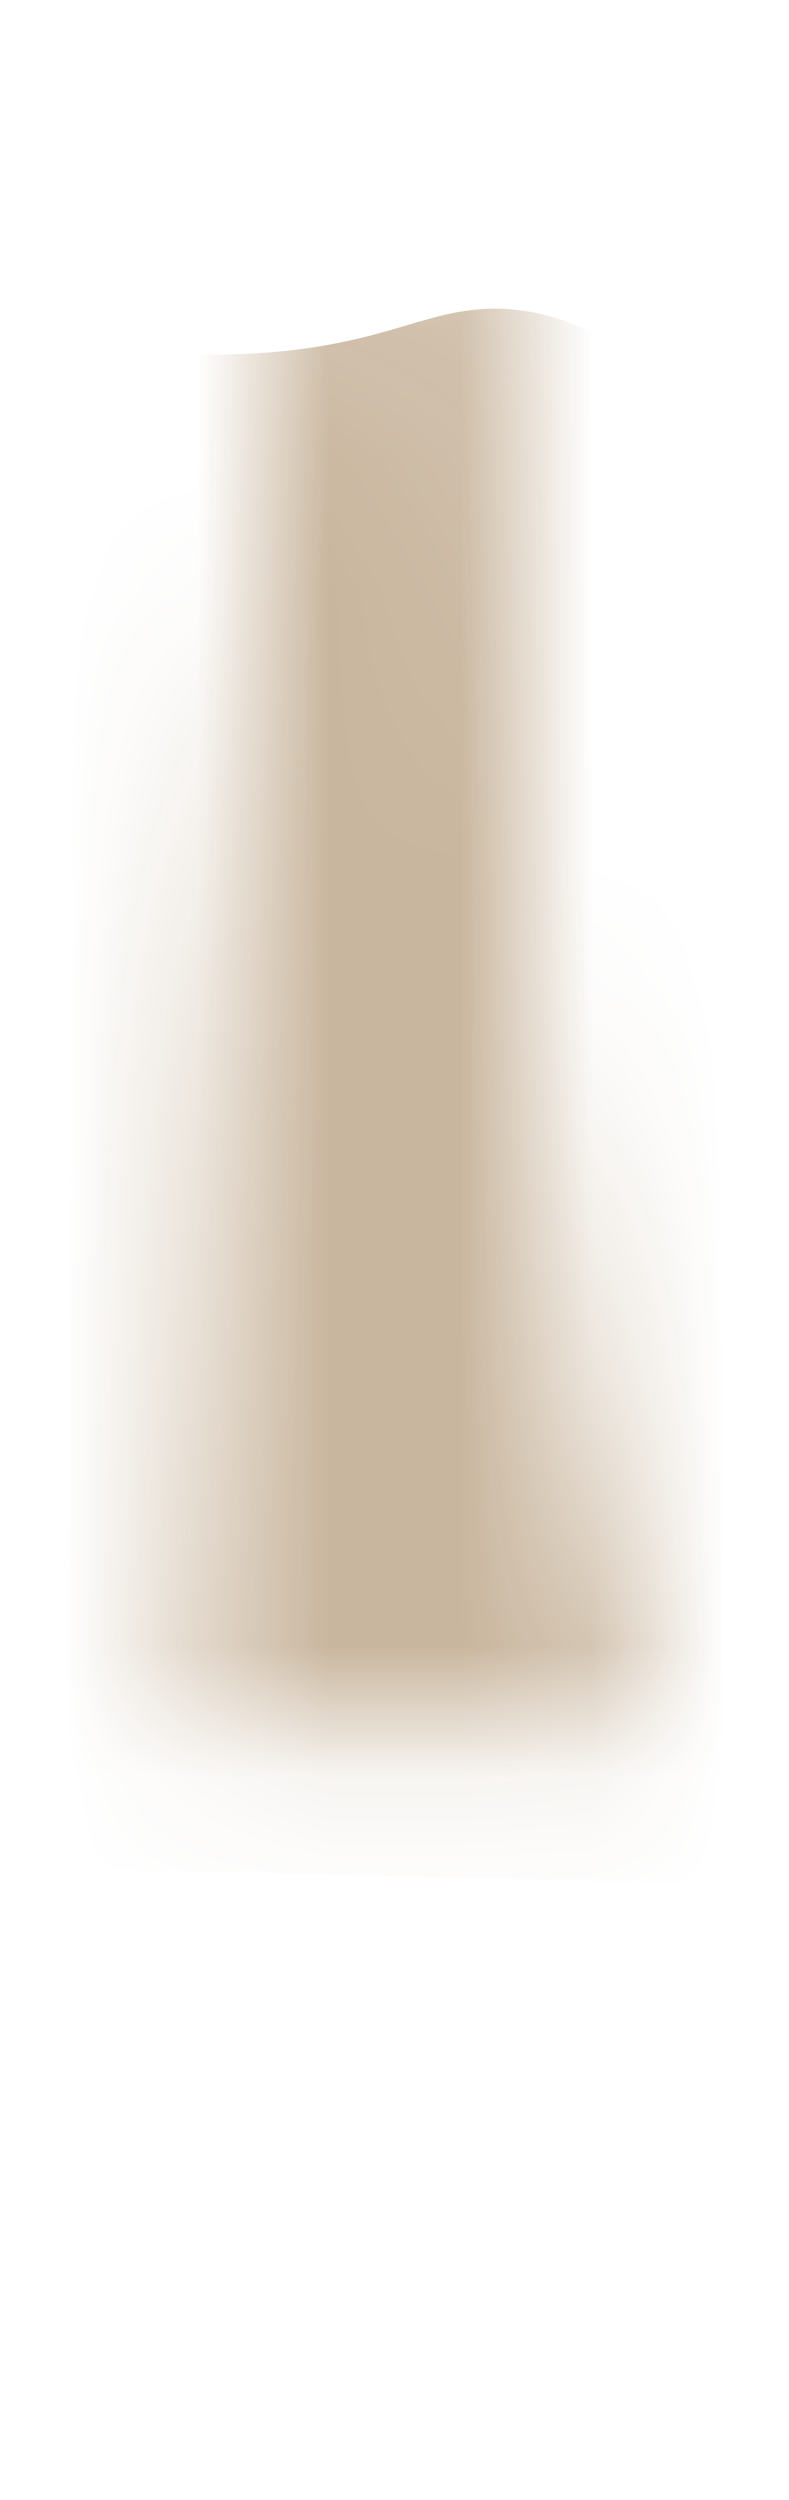 <svg width="6" height="19" viewBox="0 0 6 19" fill="none" xmlns="http://www.w3.org/2000/svg">
<mask id="mask0_254_20622" style="mask-type:luminance" maskUnits="userSpaceOnUse" x="1" y="0" width="4" height="14">
<path d="M4.914 13.126C4.034 9.656 3.854 6.476 3.864 2.536C3.864 2.006 3.704 1.476 3.374 1.056C2.944 0.516 2.604 0.606 2.344 1.156C2.174 1.516 2.174 1.916 2.144 2.316C1.724 7.306 1.554 9.326 1.434 13.126H4.924H4.914Z" fill="white"/>
</mask>
<g mask="url(#mask0_254_20622)">
<path opacity="0.95" d="M0.564 2.586C0.944 2.666 1.514 2.736 2.184 2.666C2.994 2.576 3.274 2.346 3.764 2.346C4.284 2.346 5.014 2.616 5.904 3.836C5.924 4.666 5.954 13.506 5.974 14.336C4.154 14.286 2.324 14.246 0.504 14.196C0.524 12.986 0.554 3.786 0.574 2.576L0.564 2.586Z" fill="#C7B39A"/>
</g>
</svg>
